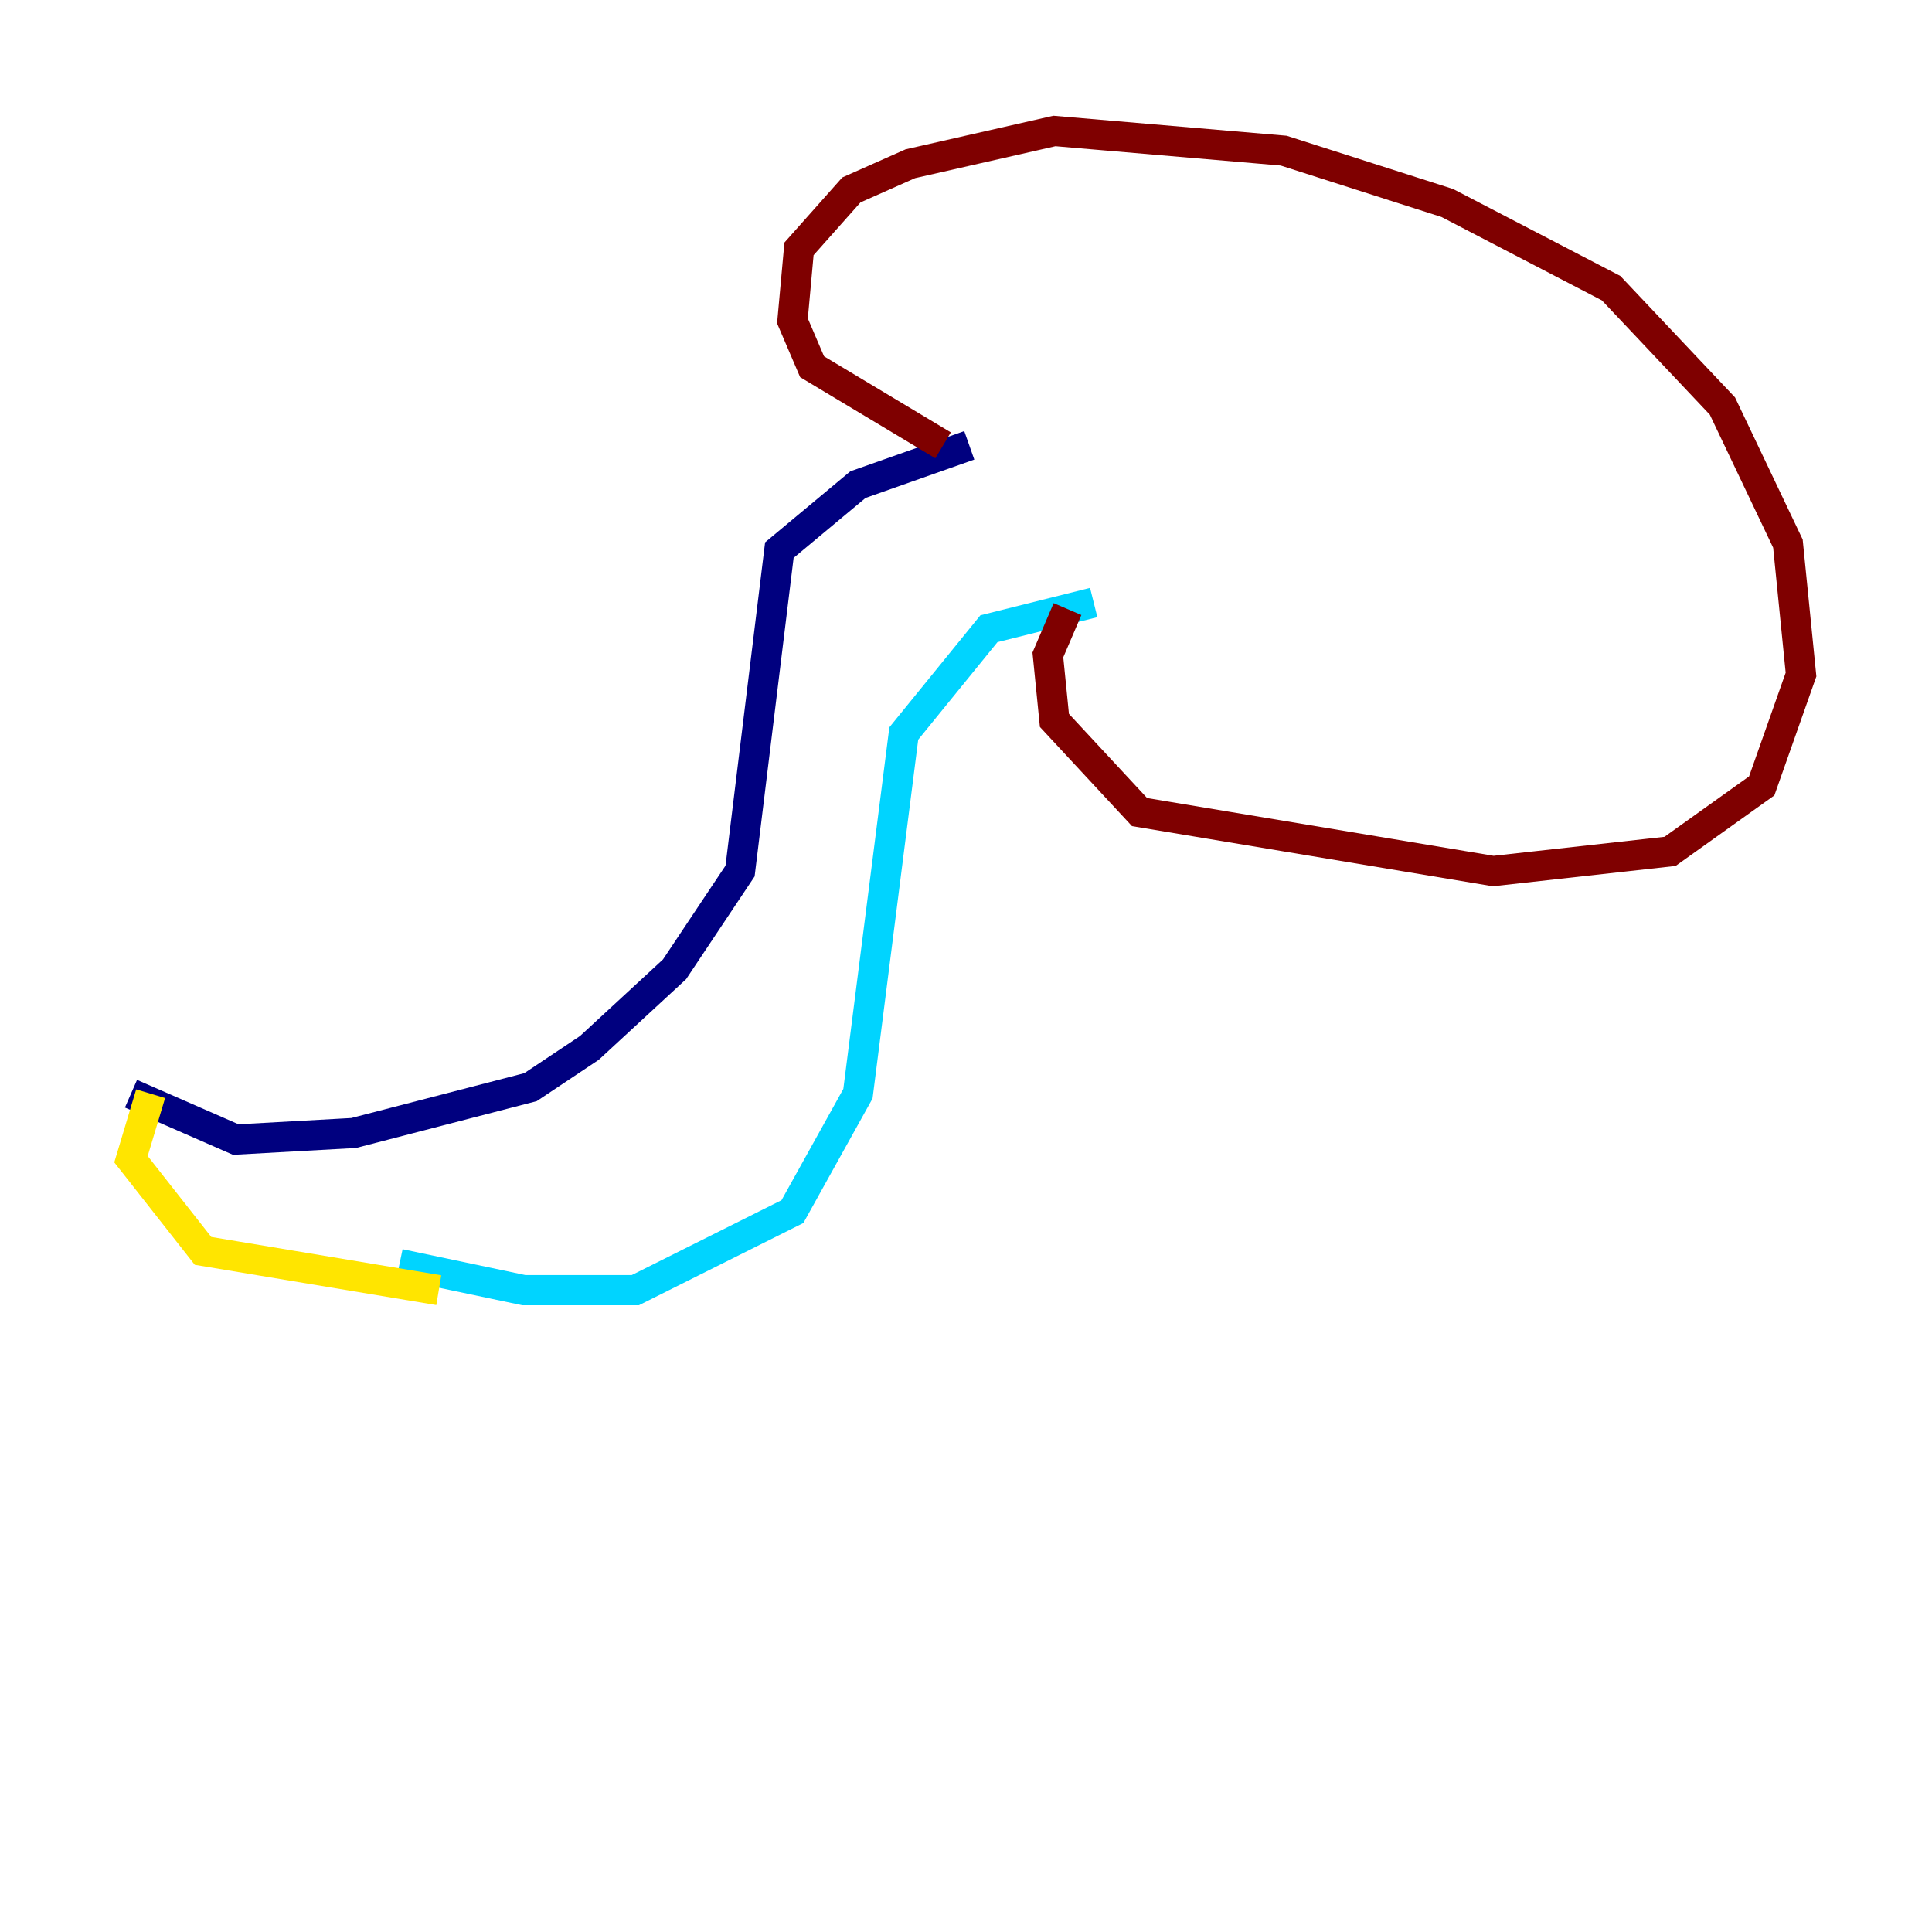 <?xml version="1.0" encoding="utf-8" ?>
<svg baseProfile="tiny" height="128" version="1.2" viewBox="0,0,128,128" width="128" xmlns="http://www.w3.org/2000/svg" xmlns:ev="http://www.w3.org/2001/xml-events" xmlns:xlink="http://www.w3.org/1999/xlink"><defs /><polyline fill="none" points="64.217,29.505 56.841,32.108 51.634,36.447 49.031,57.709 44.691,64.217 39.051,69.424 35.146,72.027 23.43,75.064 15.62,75.498 8.678,72.461" stroke="#00007f" stroke-width="2" /><polyline fill="none" points="72.461,39.919 65.519,41.654 59.878,48.597 56.841,72.461 52.502,80.271 42.088,85.478 34.712,85.478 26.468,83.742" stroke="#00d4ff" stroke-width="2" /><polyline fill="none" points="9.98,72.461 8.678,76.8 13.451,82.875 29.071,85.478" stroke="#ffe500" stroke-width="2" /><polyline fill="none" points="62.481,29.505 53.803,24.298 52.502,21.261 52.936,16.488 56.407,12.583 60.312,10.848 69.858,8.678 85.044,9.98 95.891,13.451 106.739,19.091 114.115,26.902 118.454,36.014 119.322,44.691 116.719,52.068 110.644,56.407 98.929,57.709 75.498,53.803 69.858,47.729 69.424,43.39 70.725,40.352" stroke="#7f0000" stroke-width="2" /></svg>
